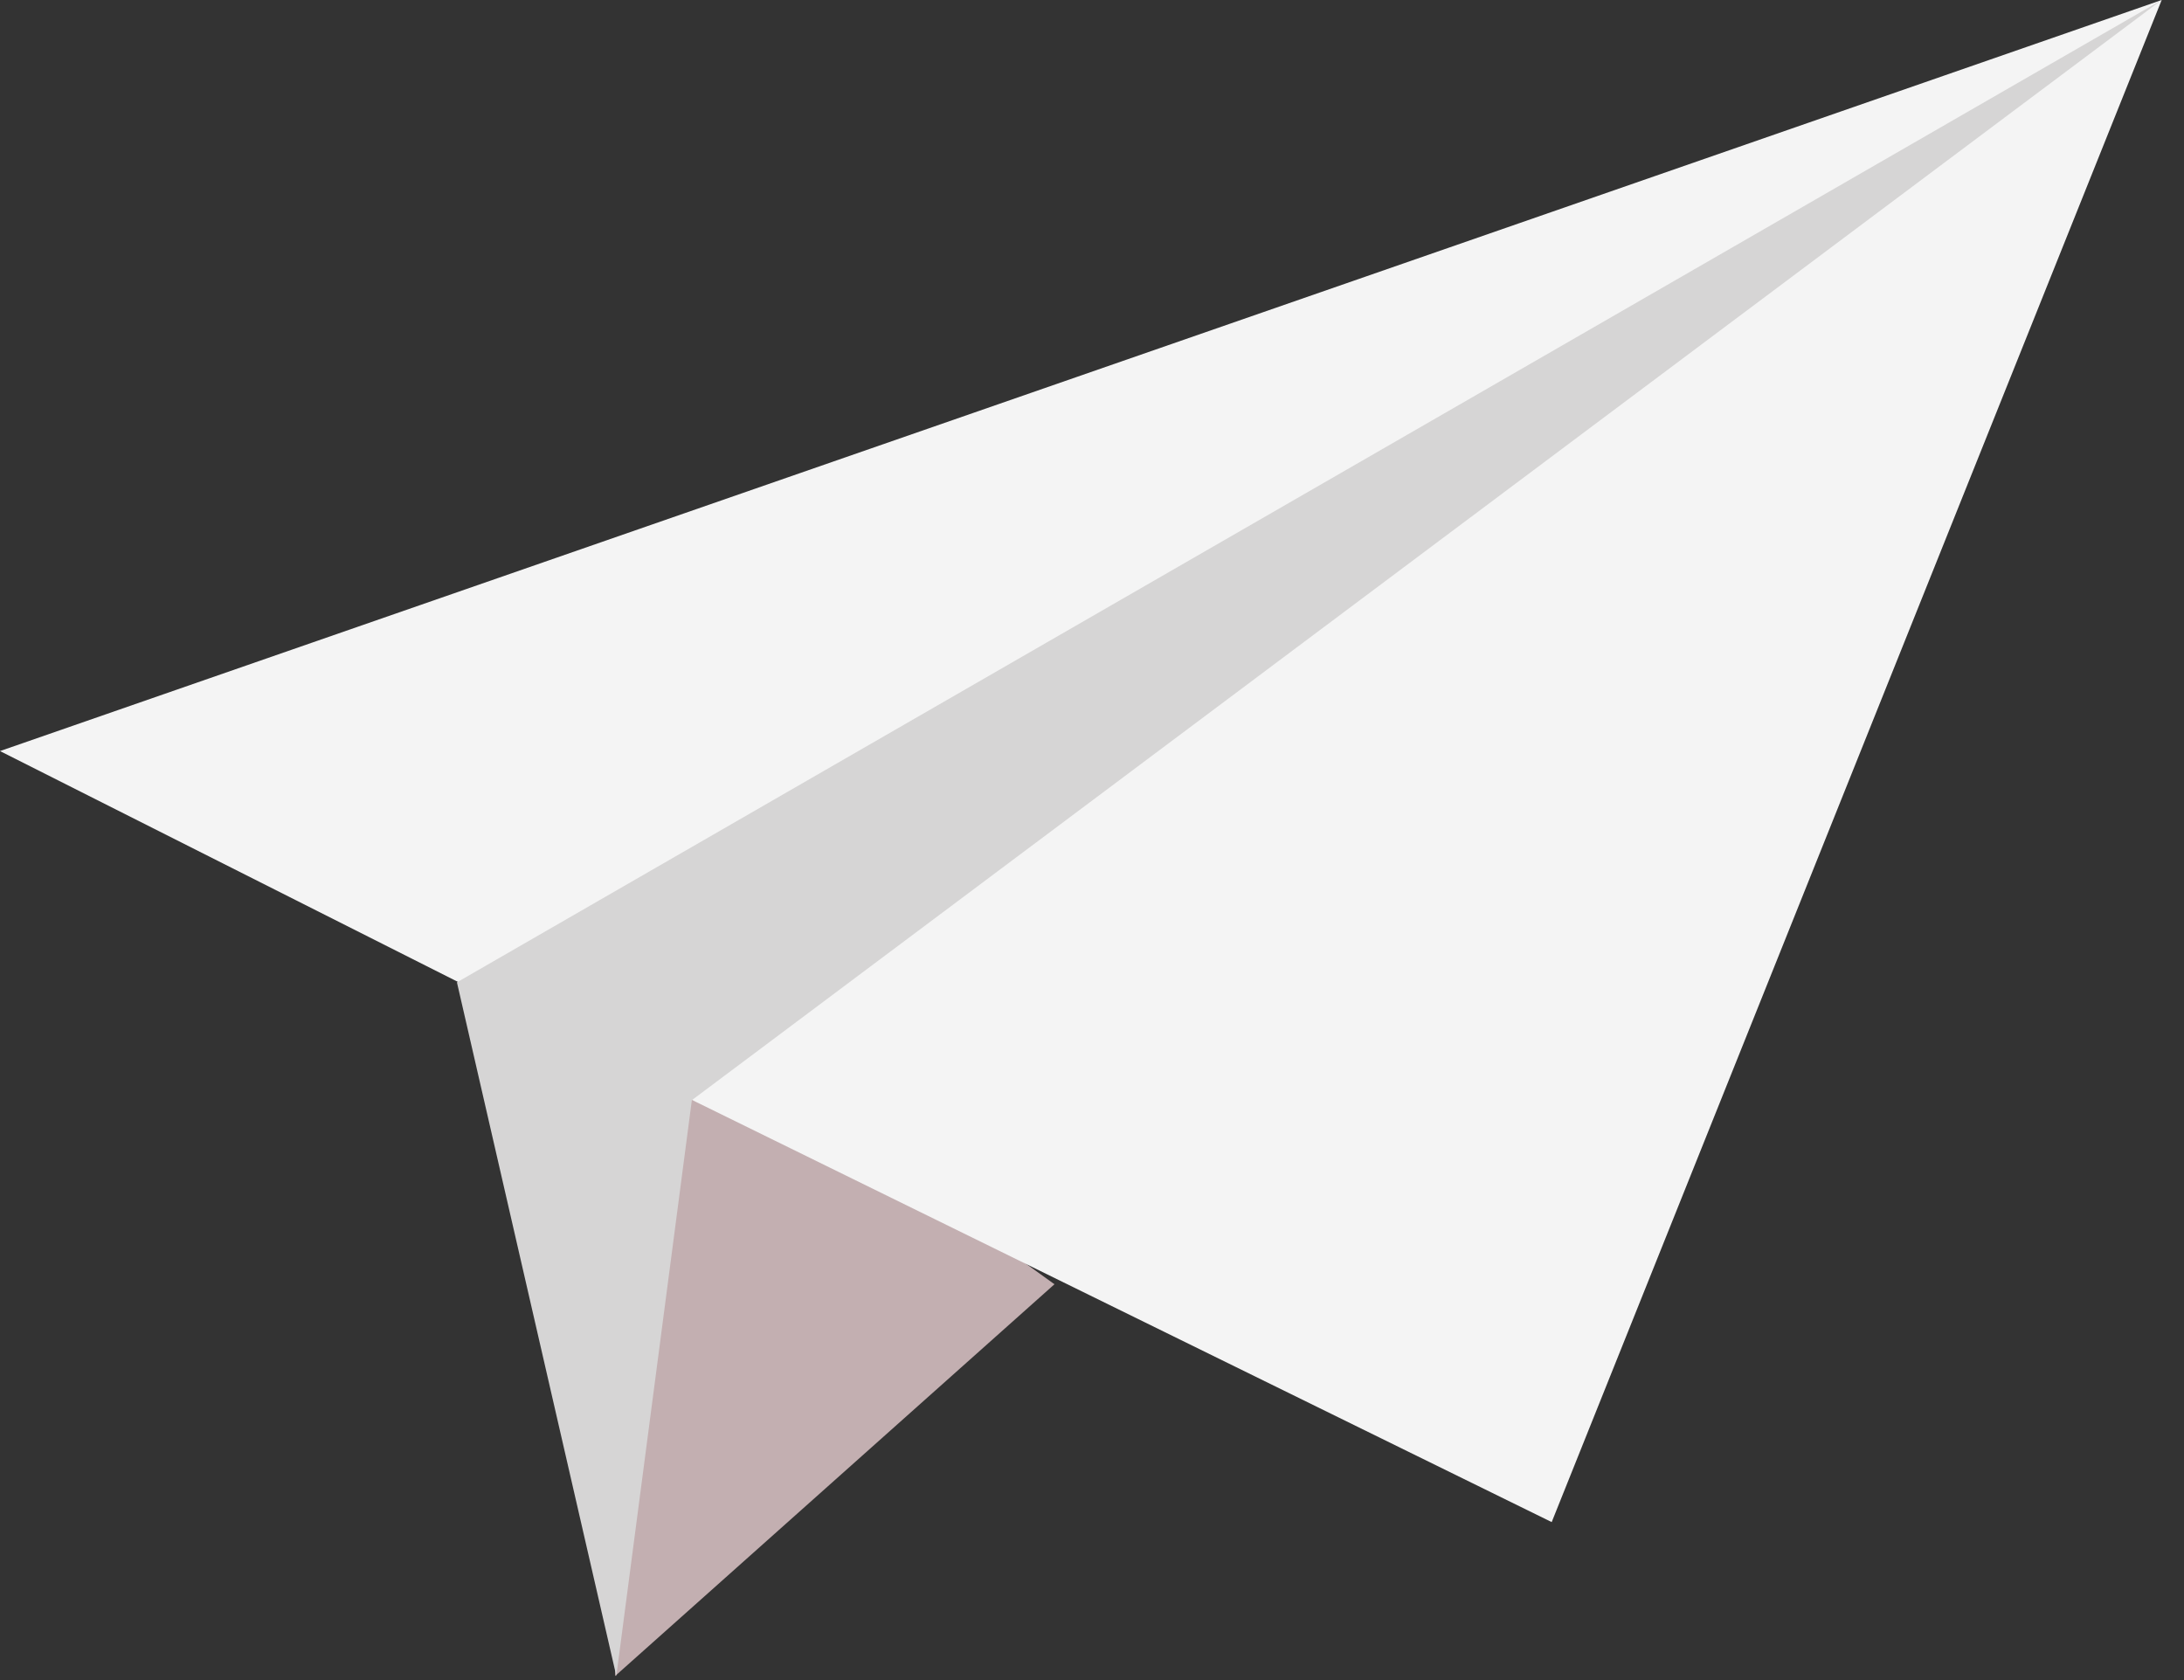 <?xml version="1.0" encoding="UTF-8"?>
<svg width="91px" height="70px" viewBox="0 0 91 70" version="1.1" xmlns="http://www.w3.org/2000/svg" xmlns:xlink="http://www.w3.org/1999/xlink">
    <rect x="0" y="0" width="91" height="70" fill="#333333" stroke="none"/>
    <!-- Generator: Sketch 45.2 (43514) - http://www.bohemiancoding.com/sketch -->
    <title>icon-basic</title>
    <desc>Created with Sketch.</desc>
    <defs></defs>
    <g id="Page-1" stroke="none" stroke-width="1" fill="none" fill-rule="evenodd">
        <g id="BetterDesk" transform="translate(-178, -3318)">
            <g id="icon-basic" transform="translate(178, 3318)">
                <polygon id="Shape" fill="#C3AFB1" points="43.936 53.508 25.63 69.831 26.003 40.616"></polygon>
                <polygon id="Shape" fill="#F4F4F4" points="0 31.293 19.256 40.999 29.014 45.918 64.654 63.418 90.07 0"></polygon>
                <polygon id="Shape" fill="#D6D5D5" points="90.07 0 19.039 40.929 25.68 69.831 28.827 45.839"></polygon>
            </g>
        </g>
    </g>
</svg>